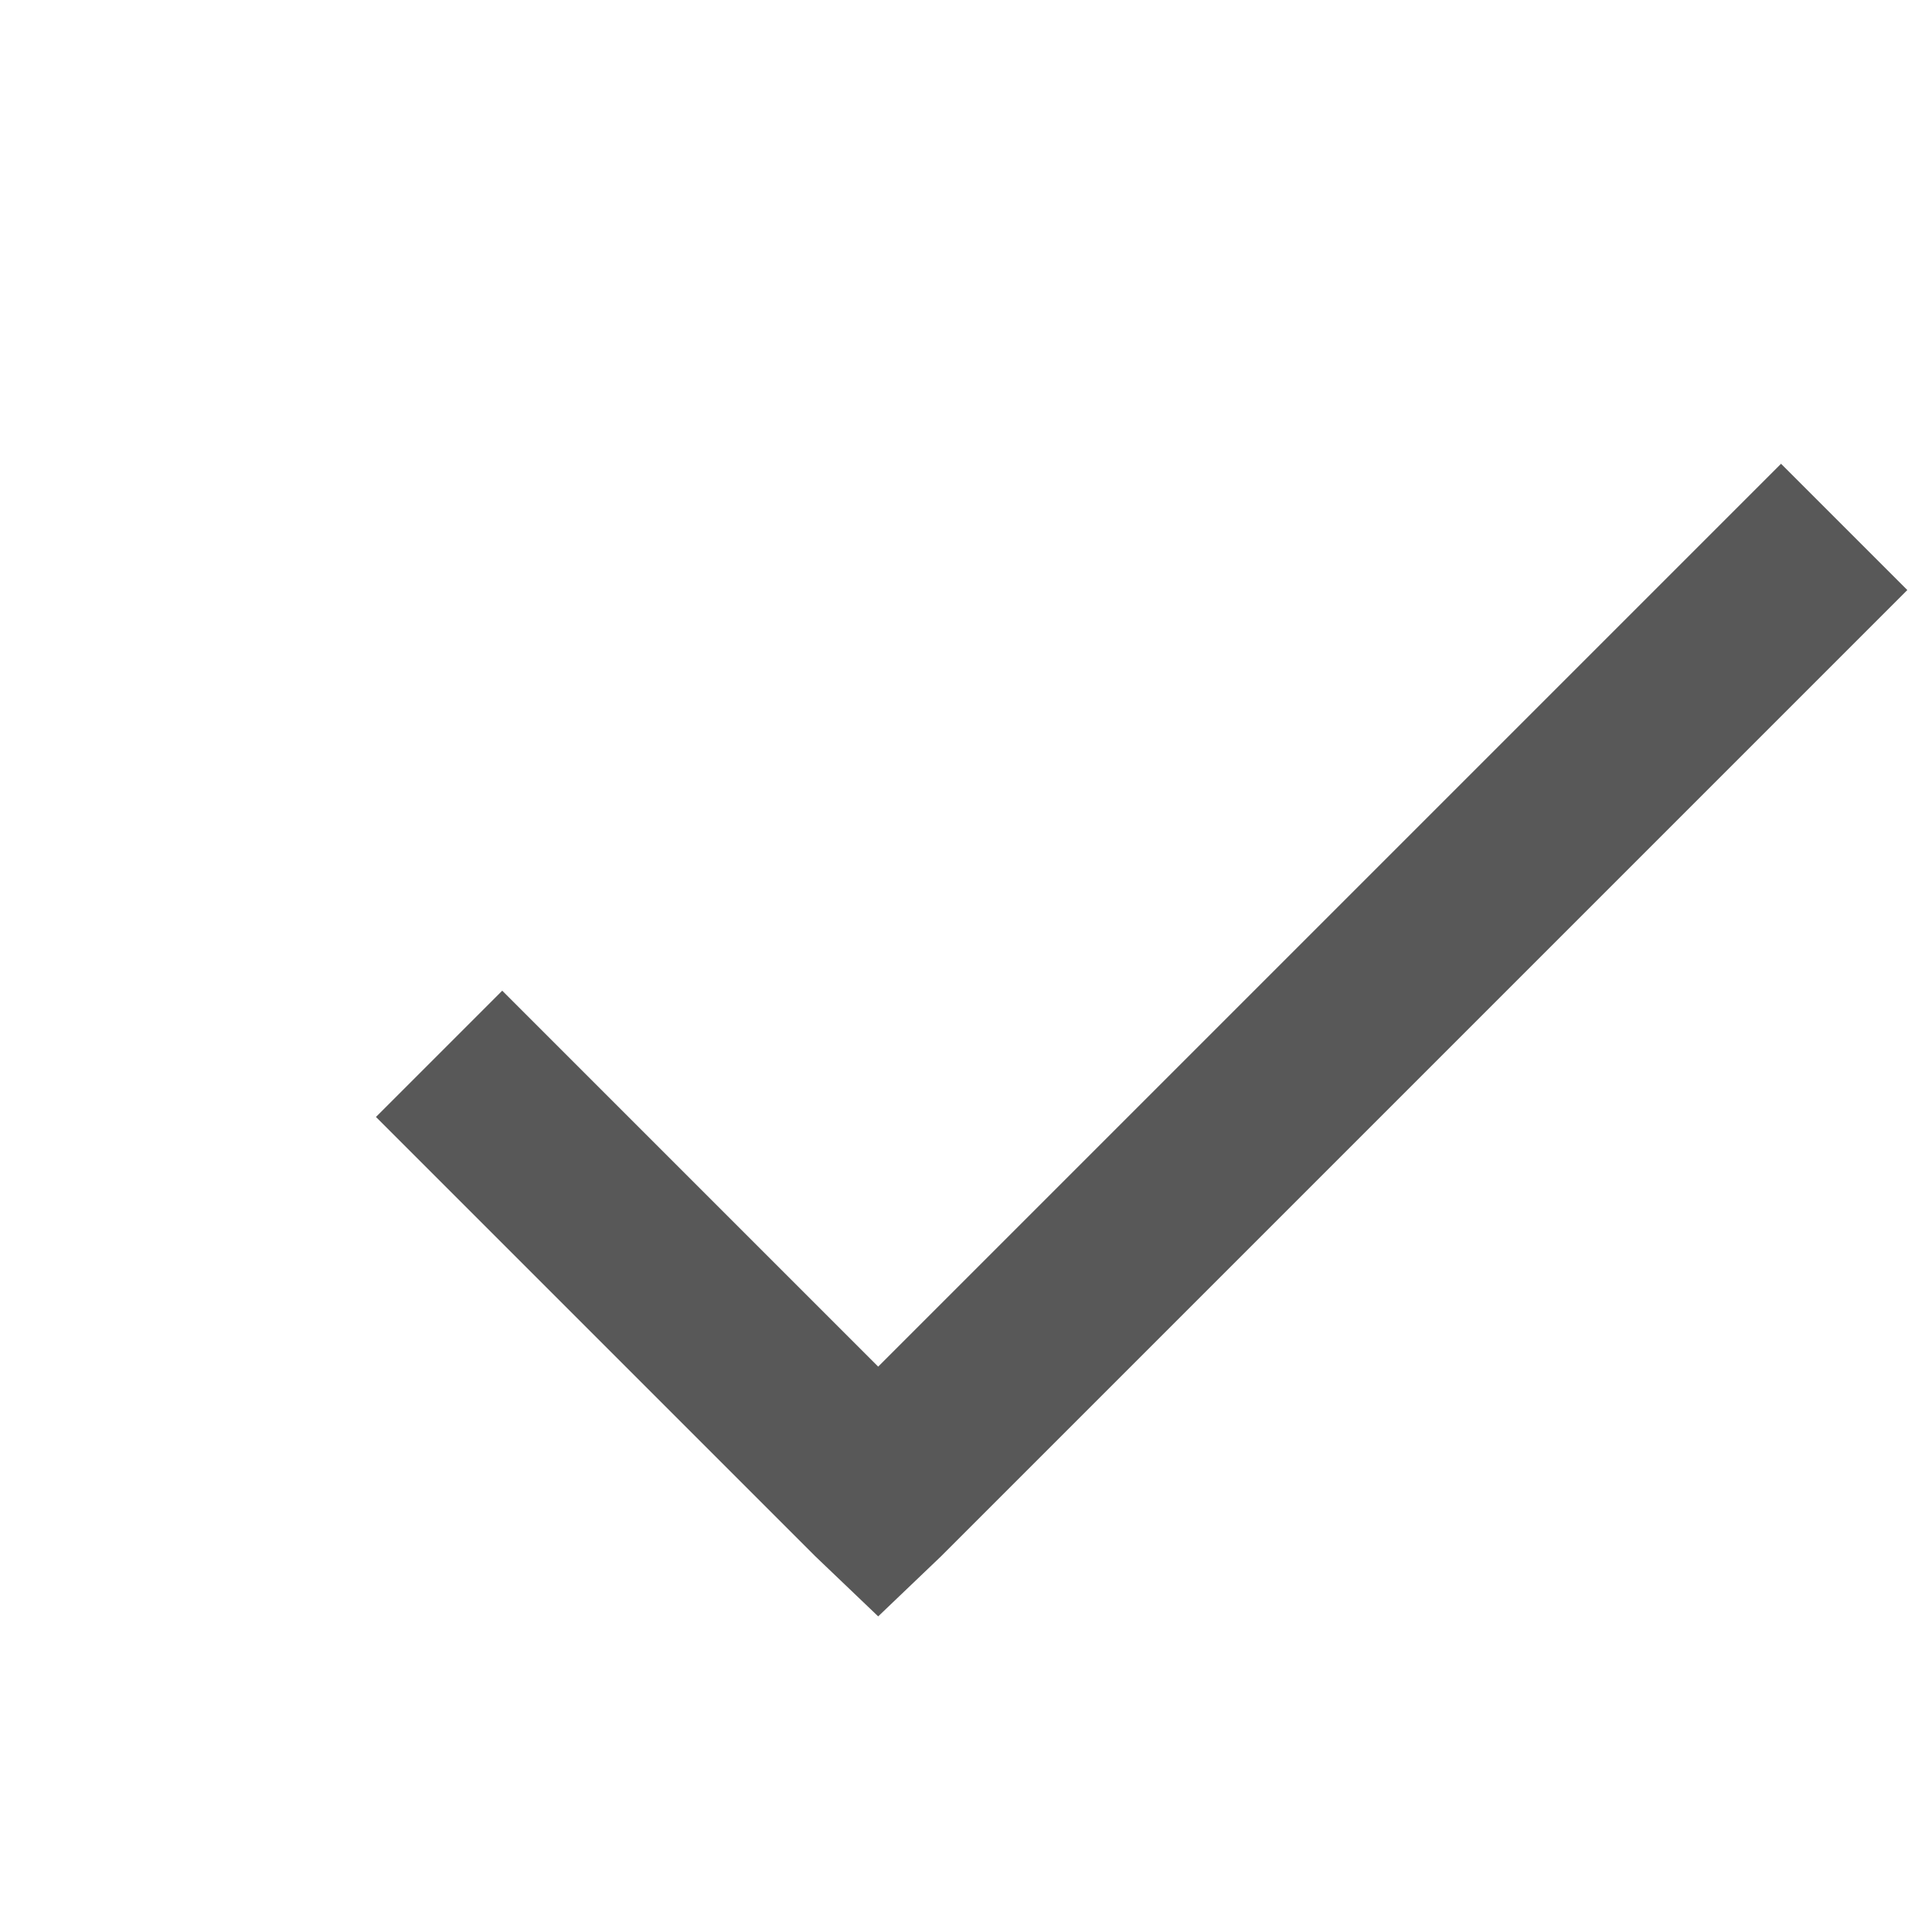<svg xmlns="http://www.w3.org/2000/svg"  viewBox="0 0 20 22" width="20" height="20"><path d="M 19.281 5.281 L 9 15.562 L 4.719 11.281 L 3.281 12.719 L 8.281 17.719 L 9 18.406 L 9.719 17.719 L 20.719 6.719 Z" fill="#585858"/></svg>